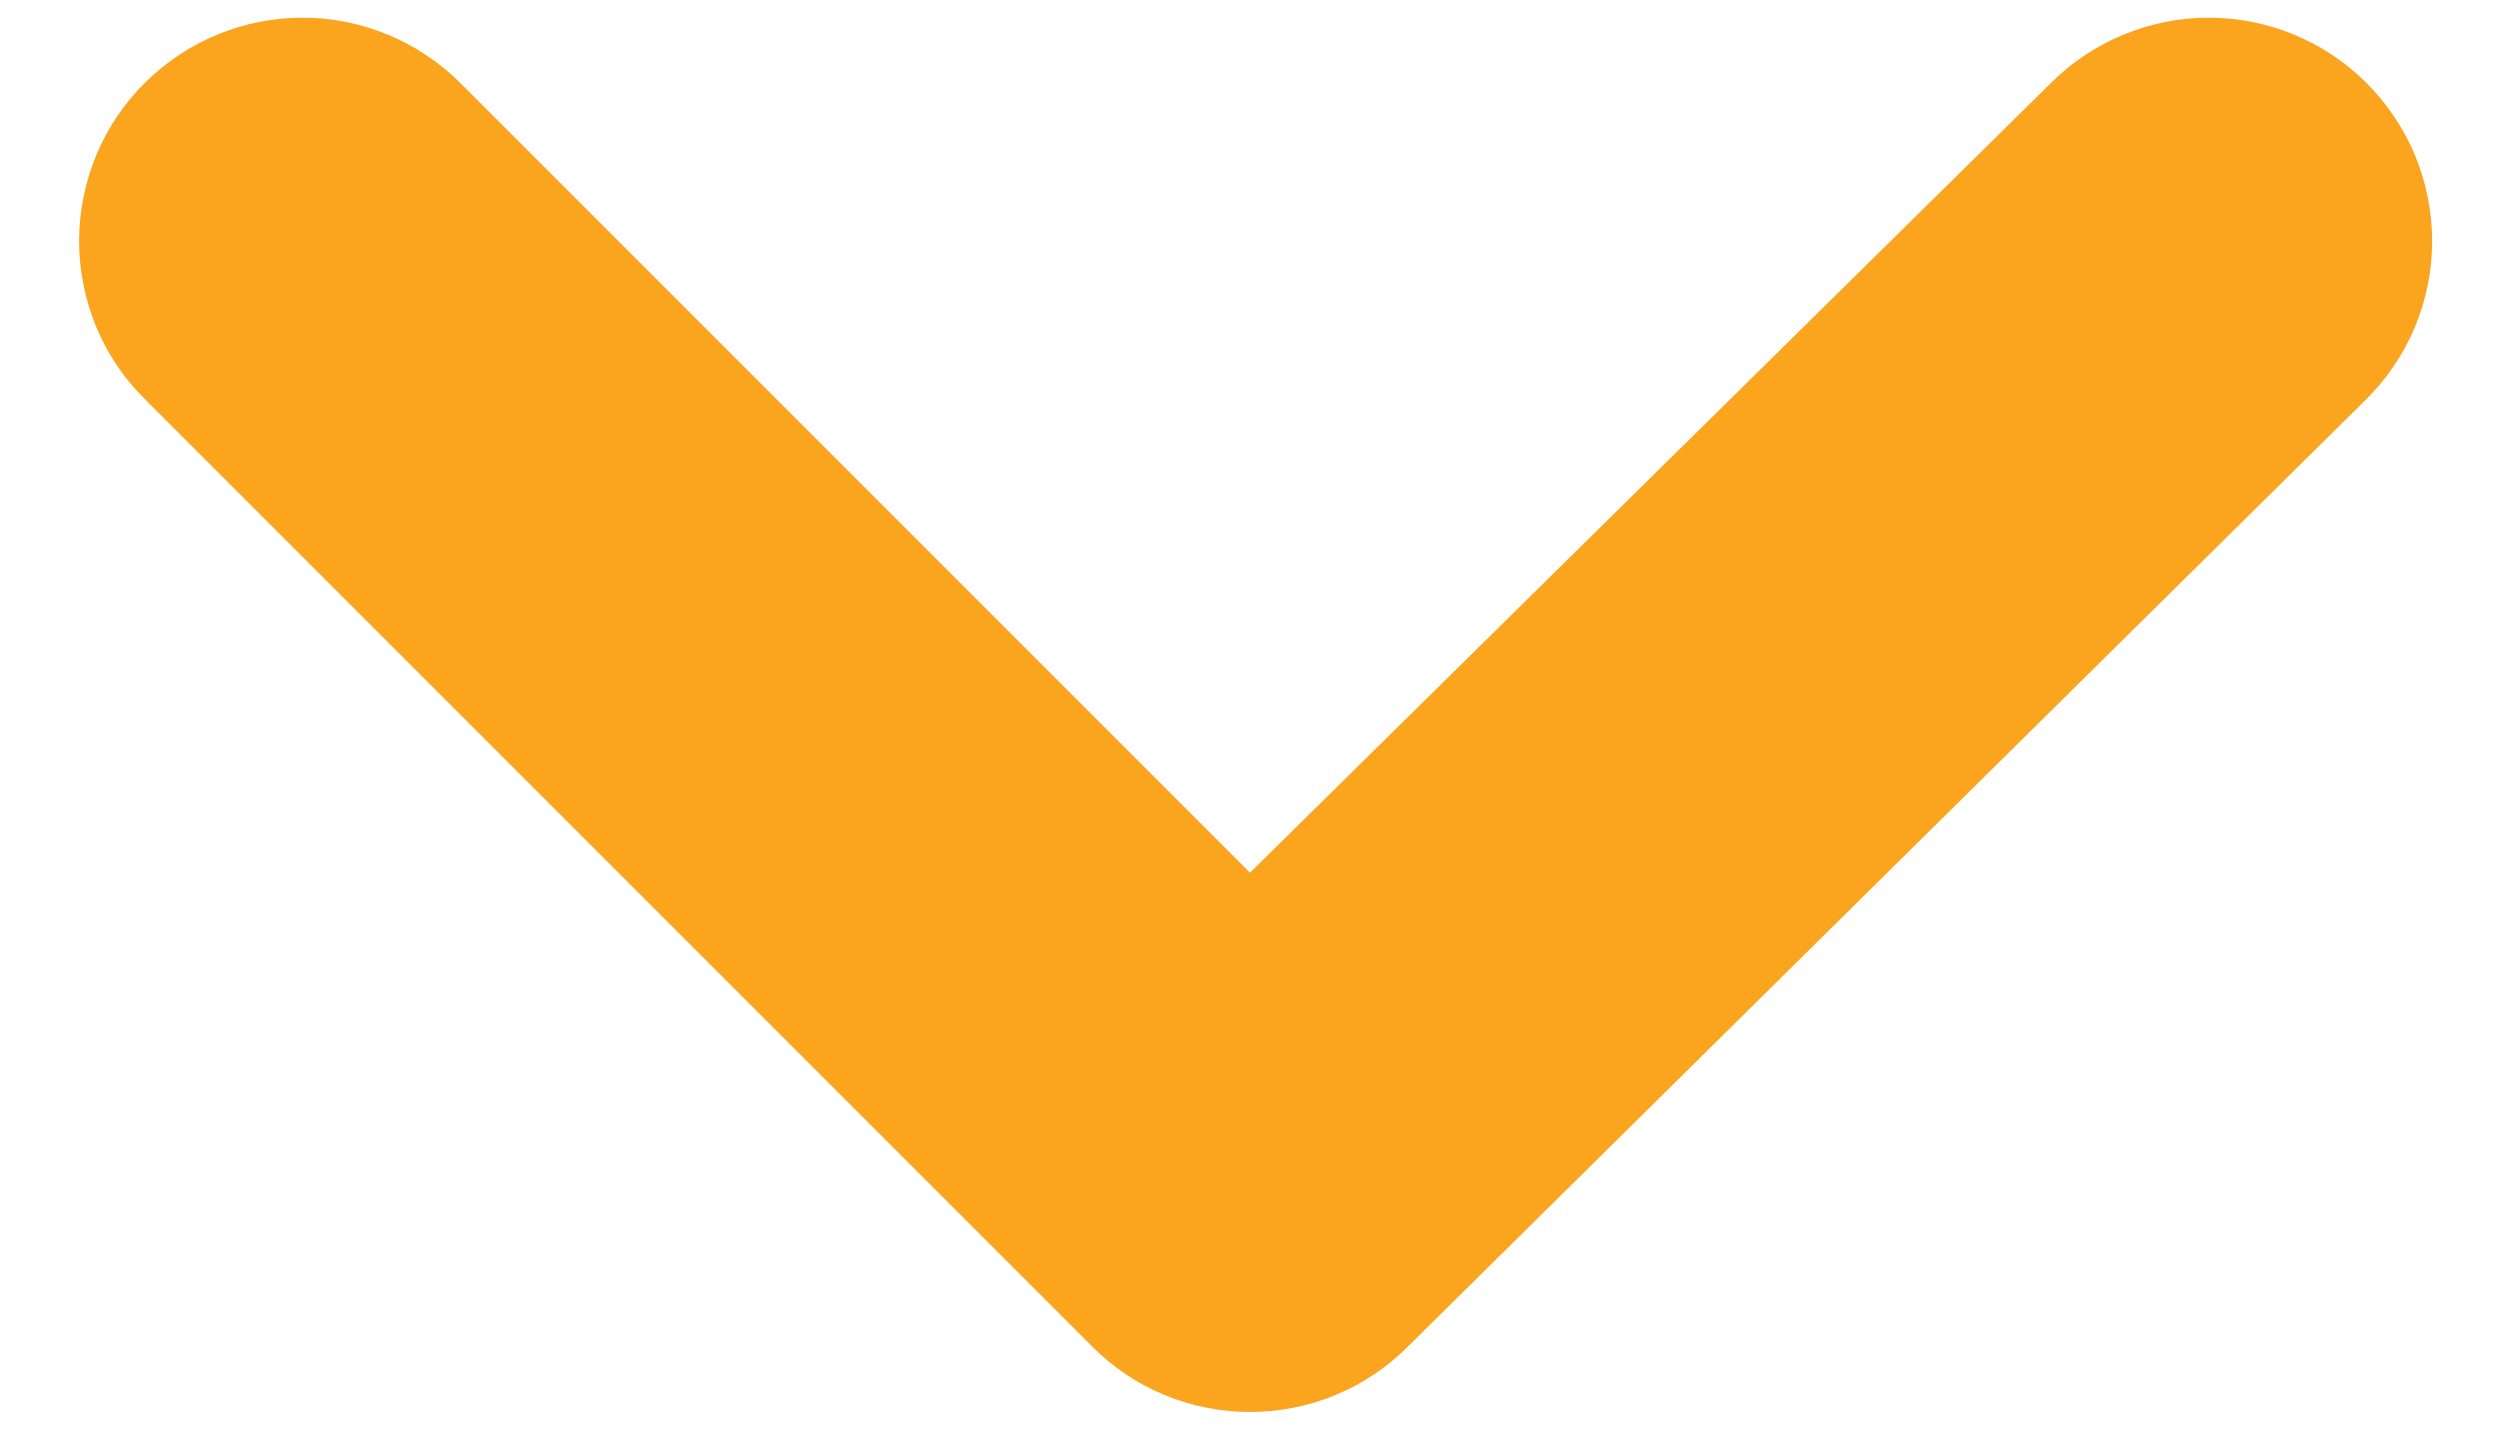 <svg width="14" height="8" viewBox="0 0 14 8" fill="none" xmlns="http://www.w3.org/2000/svg">
<path d="M13.25 0.462C13.016 0.23 12.699 0.099 12.369 0.099C12.039 0.099 11.722 0.23 11.488 0.462L7 4.887L2.575 0.462C2.341 0.23 2.024 0.099 1.694 0.099C1.364 0.099 1.047 0.23 0.813 0.462C0.695 0.579 0.602 0.717 0.539 0.869C0.476 1.022 0.443 1.185 0.443 1.35C0.443 1.515 0.476 1.678 0.539 1.831C0.602 1.983 0.695 2.121 0.813 2.237L6.113 7.537C6.229 7.655 6.367 7.748 6.519 7.811C6.672 7.875 6.835 7.907 7 7.907C7.165 7.907 7.329 7.875 7.481 7.811C7.633 7.748 7.771 7.655 7.888 7.537L13.25 2.237C13.367 2.121 13.46 1.983 13.524 1.831C13.587 1.678 13.62 1.515 13.62 1.35C13.62 1.185 13.587 1.022 13.524 0.869C13.46 0.717 13.367 0.579 13.25 0.462Z" fill="#FBA51E"/>
</svg>
